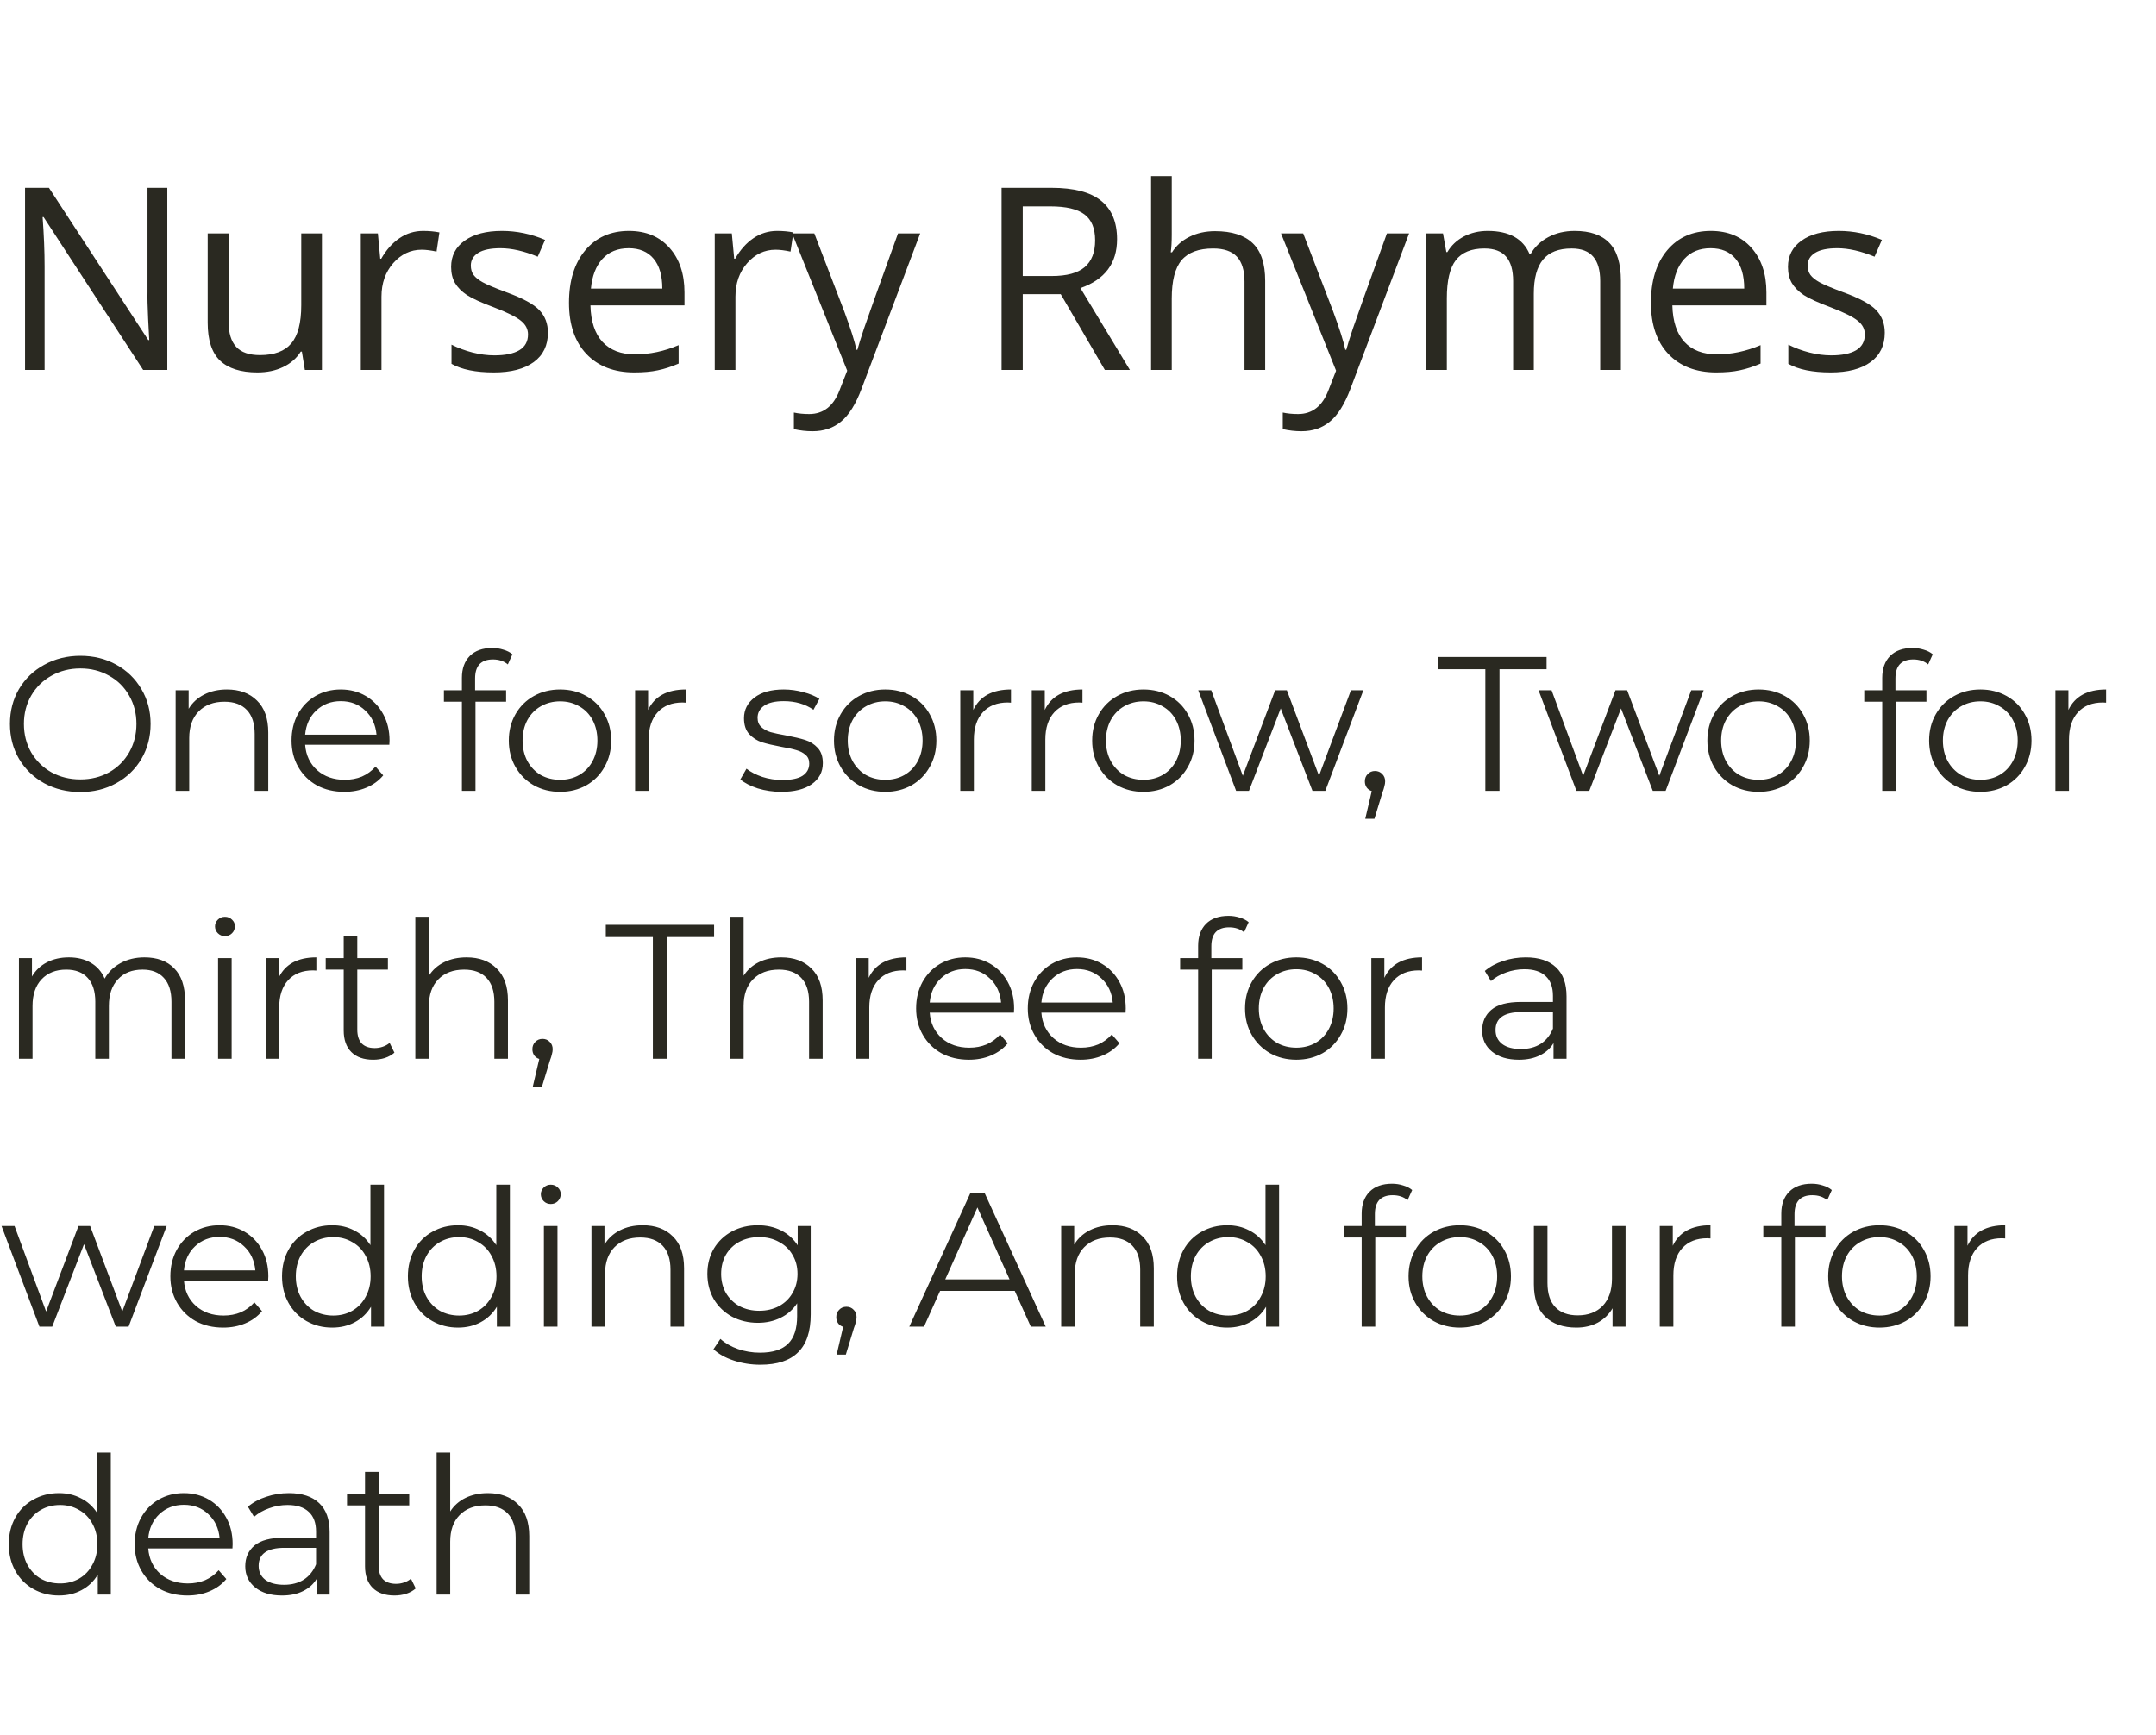 <svg width="169" height="136" viewBox="0 0 169 136" fill="none" xmlns="http://www.w3.org/2000/svg">
<path d="M13.115 29H11.221L3.418 17.018H3.34C3.444 18.424 3.496 19.713 3.496 20.885V29H1.963V14.723H3.838L11.621 26.656H11.699C11.686 26.48 11.657 25.917 11.611 24.967C11.566 24.01 11.55 23.326 11.562 22.916V14.723H13.115V29ZM17.92 18.297V25.24C17.92 26.113 18.119 26.764 18.516 27.193C18.913 27.623 19.535 27.838 20.381 27.838C21.501 27.838 22.318 27.532 22.832 26.92C23.353 26.308 23.614 25.309 23.614 23.922V18.297H25.235V29H23.897L23.663 27.564H23.575C23.243 28.092 22.78 28.495 22.188 28.775C21.602 29.055 20.931 29.195 20.176 29.195C18.874 29.195 17.898 28.886 17.247 28.268C16.602 27.649 16.28 26.66 16.28 25.299V18.297H17.92ZM33.165 18.102C33.64 18.102 34.066 18.141 34.444 18.219L34.219 19.723C33.777 19.625 33.386 19.576 33.048 19.576C32.182 19.576 31.44 19.928 30.821 20.631C30.209 21.334 29.903 22.21 29.903 23.258V29H28.282V18.297H29.62L29.805 20.279H29.884C30.281 19.583 30.759 19.046 31.319 18.668C31.879 18.29 32.494 18.102 33.165 18.102ZM42.95 26.08C42.95 27.076 42.579 27.844 41.837 28.385C41.095 28.925 40.053 29.195 38.712 29.195C37.293 29.195 36.186 28.971 35.392 28.521V27.018C35.906 27.278 36.456 27.483 37.042 27.633C37.635 27.783 38.204 27.857 38.751 27.857C39.597 27.857 40.249 27.724 40.704 27.457C41.16 27.184 41.388 26.77 41.388 26.217C41.388 25.8 41.206 25.445 40.841 25.152C40.483 24.853 39.78 24.501 38.732 24.098C37.736 23.727 37.026 23.404 36.603 23.131C36.186 22.851 35.874 22.535 35.665 22.184C35.463 21.832 35.362 21.412 35.362 20.924C35.362 20.051 35.717 19.365 36.427 18.863C37.137 18.355 38.11 18.102 39.347 18.102C40.499 18.102 41.626 18.336 42.726 18.805L42.15 20.123C41.075 19.68 40.102 19.459 39.23 19.459C38.462 19.459 37.882 19.579 37.491 19.82C37.101 20.061 36.906 20.393 36.906 20.816C36.906 21.103 36.977 21.347 37.12 21.549C37.27 21.751 37.508 21.943 37.833 22.125C38.159 22.307 38.784 22.571 39.708 22.916C40.978 23.378 41.834 23.844 42.277 24.312C42.726 24.781 42.95 25.37 42.95 26.08ZM49.718 29.195C48.136 29.195 46.886 28.713 45.968 27.75C45.057 26.787 44.601 25.449 44.601 23.736C44.601 22.011 45.024 20.641 45.871 19.625C46.724 18.609 47.866 18.102 49.298 18.102C50.64 18.102 51.701 18.544 52.482 19.43C53.263 20.309 53.654 21.471 53.654 22.916V23.941H46.281C46.313 25.198 46.629 26.152 47.228 26.803C47.834 27.454 48.683 27.779 49.777 27.779C50.929 27.779 52.069 27.538 53.195 27.057V28.502C52.622 28.749 52.078 28.925 51.564 29.029C51.056 29.14 50.441 29.195 49.718 29.195ZM49.279 19.459C48.419 19.459 47.733 19.739 47.218 20.299C46.711 20.859 46.411 21.634 46.32 22.623H51.916C51.916 21.601 51.688 20.82 51.232 20.279C50.776 19.732 50.125 19.459 49.279 19.459ZM60.91 18.102C61.385 18.102 61.812 18.141 62.19 18.219L61.965 19.723C61.522 19.625 61.132 19.576 60.793 19.576C59.927 19.576 59.185 19.928 58.566 20.631C57.954 21.334 57.648 22.21 57.648 23.258V29H56.027V18.297H57.365L57.551 20.279H57.629C58.026 19.583 58.505 19.046 59.065 18.668C59.624 18.29 60.24 18.102 60.91 18.102ZM62.092 18.297H63.831L66.174 24.4C66.689 25.794 67.008 26.799 67.131 27.418H67.209C67.294 27.086 67.47 26.52 67.737 25.719C68.01 24.912 68.896 22.438 70.393 18.297H72.131L67.532 30.484C67.076 31.689 66.542 32.542 65.93 33.043C65.325 33.551 64.579 33.805 63.694 33.805C63.199 33.805 62.711 33.749 62.229 33.639V32.34C62.587 32.418 62.987 32.457 63.43 32.457C64.543 32.457 65.338 31.832 65.813 30.582L66.409 29.059L62.092 18.297ZM80.169 23.062V29H78.509V14.723H82.425C84.176 14.723 85.469 15.058 86.302 15.729C87.142 16.399 87.562 17.408 87.562 18.756C87.562 20.644 86.605 21.92 84.691 22.584L88.568 29H86.605L83.148 23.062H80.169ZM80.169 21.637H82.445C83.616 21.637 84.476 21.406 85.023 20.943C85.57 20.475 85.843 19.775 85.843 18.844C85.843 17.9 85.563 17.219 85.003 16.803C84.45 16.386 83.558 16.178 82.327 16.178H80.169V21.637ZM97.552 29V22.076C97.552 21.204 97.354 20.553 96.957 20.123C96.559 19.693 95.938 19.479 95.091 19.479C93.965 19.479 93.141 19.785 92.621 20.396C92.106 21.009 91.849 22.011 91.849 23.404V29H90.228V13.805H91.849V18.404C91.849 18.958 91.823 19.417 91.771 19.781H91.869C92.188 19.267 92.64 18.863 93.226 18.57C93.819 18.271 94.492 18.121 95.248 18.121C96.556 18.121 97.536 18.434 98.187 19.059C98.845 19.677 99.173 20.663 99.173 22.018V29H97.552ZM100.414 18.297H102.152L104.496 24.4C105.01 25.794 105.329 26.799 105.453 27.418H105.531C105.616 27.086 105.792 26.52 106.059 25.719C106.332 24.912 107.217 22.438 108.715 18.297H110.453L105.854 30.484C105.398 31.689 104.864 32.542 104.252 33.043C103.646 33.551 102.901 33.805 102.016 33.805C101.521 33.805 101.033 33.749 100.551 33.639V32.34C100.909 32.418 101.309 32.457 101.752 32.457C102.865 32.457 103.66 31.832 104.135 30.582L104.73 29.059L100.414 18.297ZM125.434 29V22.037C125.434 21.184 125.252 20.546 124.887 20.123C124.523 19.693 123.956 19.479 123.188 19.479C122.179 19.479 121.433 19.768 120.952 20.348C120.47 20.927 120.229 21.819 120.229 23.023V29H118.608V22.037C118.608 21.184 118.426 20.546 118.061 20.123C117.696 19.693 117.127 19.479 116.352 19.479C115.336 19.479 114.591 19.785 114.116 20.396C113.647 21.002 113.412 21.998 113.412 23.385V29H111.791V18.297H113.11L113.373 19.762H113.452C113.758 19.241 114.187 18.834 114.741 18.541C115.301 18.248 115.926 18.102 116.616 18.102C118.289 18.102 119.383 18.707 119.897 19.918H119.975C120.294 19.358 120.756 18.915 121.362 18.59C121.967 18.264 122.657 18.102 123.432 18.102C124.643 18.102 125.548 18.414 126.147 19.039C126.752 19.658 127.055 20.65 127.055 22.018V29H125.434ZM134.526 29.195C132.944 29.195 131.694 28.713 130.776 27.75C129.865 26.787 129.409 25.449 129.409 23.736C129.409 22.011 129.832 20.641 130.679 19.625C131.531 18.609 132.674 18.102 134.106 18.102C135.447 18.102 136.509 18.544 137.29 19.43C138.071 20.309 138.462 21.471 138.462 22.916V23.941H131.089C131.121 25.198 131.437 26.152 132.036 26.803C132.641 27.454 133.491 27.779 134.585 27.779C135.737 27.779 136.876 27.538 138.003 27.057V28.502C137.43 28.749 136.886 28.925 136.372 29.029C135.864 29.14 135.249 29.195 134.526 29.195ZM134.087 19.459C133.227 19.459 132.54 19.739 132.026 20.299C131.518 20.859 131.219 21.634 131.128 22.623H136.723C136.723 21.601 136.496 20.82 136.04 20.279C135.584 19.732 134.933 19.459 134.087 19.459ZM147.739 26.08C147.739 27.076 147.368 27.844 146.626 28.385C145.884 28.925 144.842 29.195 143.501 29.195C142.082 29.195 140.975 28.971 140.181 28.521V27.018C140.695 27.278 141.245 27.483 141.831 27.633C142.424 27.783 142.993 27.857 143.54 27.857C144.387 27.857 145.038 27.724 145.493 27.457C145.949 27.184 146.177 26.77 146.177 26.217C146.177 25.8 145.995 25.445 145.63 25.152C145.272 24.853 144.569 24.501 143.521 24.098C142.525 23.727 141.815 23.404 141.392 23.131C140.975 22.851 140.663 22.535 140.454 22.184C140.252 21.832 140.152 21.412 140.152 20.924C140.152 20.051 140.506 19.365 141.216 18.863C141.926 18.355 142.899 18.102 144.136 18.102C145.288 18.102 146.415 18.336 147.515 18.805L146.939 20.123C145.864 19.68 144.891 19.459 144.019 19.459C143.251 19.459 142.671 19.579 142.28 19.82C141.89 20.061 141.695 20.393 141.695 20.816C141.695 21.103 141.766 21.347 141.909 21.549C142.059 21.751 142.297 21.943 142.622 22.125C142.948 22.307 143.573 22.571 144.497 22.916C145.767 23.378 146.623 23.844 147.066 24.312C147.515 24.781 147.739 25.37 147.739 26.08Z" fill="#2A2921"/>
<path d="M6.3 62.09C5.26 62.09 4.315 61.86 3.465 61.4C2.625 60.93 1.965 60.29 1.485 59.48C1.015 58.67 0.78 57.76 0.78 56.75C0.78 55.74 1.015 54.83 1.485 54.02C1.965 53.21 2.625 52.575 3.465 52.115C4.315 51.645 5.26 51.41 6.3 51.41C7.34 51.41 8.275 51.64 9.105 52.1C9.945 52.56 10.605 53.2 11.085 54.02C11.565 54.83 11.805 55.74 11.805 56.75C11.805 57.76 11.565 58.675 11.085 59.495C10.605 60.305 9.945 60.94 9.105 61.4C8.275 61.86 7.34 62.09 6.3 62.09ZM6.3 61.1C7.13 61.1 7.88 60.915 8.55 60.545C9.22 60.165 9.745 59.645 10.125 58.985C10.505 58.315 10.695 57.57 10.695 56.75C10.695 55.93 10.505 55.19 10.125 54.53C9.745 53.86 9.22 53.34 8.55 52.97C7.88 52.59 7.13 52.4 6.3 52.4C5.47 52.4 4.715 52.59 4.035 52.97C3.365 53.34 2.835 53.86 2.445 54.53C2.065 55.19 1.875 55.93 1.875 56.75C1.875 57.57 2.065 58.315 2.445 58.985C2.835 59.645 3.365 60.165 4.035 60.545C4.715 60.915 5.47 61.1 6.3 61.1ZM17.788 54.05C18.778 54.05 19.563 54.34 20.143 54.92C20.733 55.49 21.028 56.325 21.028 57.425V62H19.963V57.53C19.963 56.71 19.758 56.085 19.348 55.655C18.938 55.225 18.353 55.01 17.593 55.01C16.743 55.01 16.068 55.265 15.568 55.775C15.078 56.275 14.833 56.97 14.833 57.86V62H13.768V54.11H14.788V55.565C15.078 55.085 15.478 54.715 15.988 54.455C16.508 54.185 17.108 54.05 17.788 54.05ZM30.519 58.385H23.919C23.979 59.205 24.294 59.87 24.864 60.38C25.434 60.88 26.154 61.13 27.024 61.13C27.514 61.13 27.964 61.045 28.374 60.875C28.784 60.695 29.139 60.435 29.439 60.095L30.039 60.785C29.689 61.205 29.249 61.525 28.719 61.745C28.199 61.965 27.624 62.075 26.994 62.075C26.184 62.075 25.464 61.905 24.834 61.565C24.214 61.215 23.729 60.735 23.379 60.125C23.029 59.515 22.854 58.825 22.854 58.055C22.854 57.285 23.019 56.595 23.349 55.985C23.689 55.375 24.149 54.9 24.729 54.56C25.319 54.22 25.979 54.05 26.709 54.05C27.439 54.05 28.094 54.22 28.674 54.56C29.254 54.9 29.709 55.375 30.039 55.985C30.369 56.585 30.534 57.275 30.534 58.055L30.519 58.385ZM26.709 54.965C25.949 54.965 25.309 55.21 24.789 55.7C24.279 56.18 23.989 56.81 23.919 57.59H29.514C29.444 56.81 29.149 56.18 28.629 55.7C28.119 55.21 27.479 54.965 26.709 54.965ZM38.637 51.695C38.177 51.695 37.827 51.82 37.587 52.07C37.357 52.32 37.242 52.69 37.242 53.18V54.11H39.672V55.01H37.272V62H36.207V55.01H34.797V54.11H36.207V53.135C36.207 52.415 36.412 51.845 36.822 51.425C37.242 51.005 37.832 50.795 38.592 50.795C38.892 50.795 39.182 50.84 39.462 50.93C39.742 51.01 39.977 51.13 40.167 51.29L39.807 52.085C39.497 51.825 39.107 51.695 38.637 51.695ZM43.903 62.075C43.143 62.075 42.458 61.905 41.848 61.565C41.238 61.215 40.758 60.735 40.408 60.125C40.058 59.515 39.883 58.825 39.883 58.055C39.883 57.285 40.058 56.595 40.408 55.985C40.758 55.375 41.238 54.9 41.848 54.56C42.458 54.22 43.143 54.05 43.903 54.05C44.663 54.05 45.348 54.22 45.958 54.56C46.568 54.9 47.043 55.375 47.383 55.985C47.733 56.595 47.908 57.285 47.908 58.055C47.908 58.825 47.733 59.515 47.383 60.125C47.043 60.735 46.568 61.215 45.958 61.565C45.348 61.905 44.663 62.075 43.903 62.075ZM43.903 61.13C44.463 61.13 44.963 61.005 45.403 60.755C45.853 60.495 46.203 60.13 46.453 59.66C46.703 59.19 46.828 58.655 46.828 58.055C46.828 57.455 46.703 56.92 46.453 56.45C46.203 55.98 45.853 55.62 45.403 55.37C44.963 55.11 44.463 54.98 43.903 54.98C43.343 54.98 42.838 55.11 42.388 55.37C41.948 55.62 41.598 55.98 41.338 56.45C41.088 56.92 40.963 57.455 40.963 58.055C40.963 58.655 41.088 59.19 41.338 59.66C41.598 60.13 41.948 60.495 42.388 60.755C42.838 61.005 43.343 61.13 43.903 61.13ZM50.803 55.655C51.053 55.125 51.423 54.725 51.913 54.455C52.413 54.185 53.028 54.05 53.758 54.05V55.085L53.503 55.07C52.673 55.07 52.023 55.325 51.553 55.835C51.083 56.345 50.848 57.06 50.848 57.98V62H49.783V54.11H50.803V55.655ZM61.244 62.075C60.604 62.075 59.989 61.985 59.399 61.805C58.819 61.615 58.364 61.38 58.034 61.1L58.514 60.26C58.844 60.52 59.259 60.735 59.759 60.905C60.259 61.065 60.779 61.145 61.319 61.145C62.039 61.145 62.569 61.035 62.909 60.815C63.259 60.585 63.434 60.265 63.434 59.855C63.434 59.565 63.339 59.34 63.149 59.18C62.959 59.01 62.719 58.885 62.429 58.805C62.139 58.715 61.754 58.63 61.274 58.55C60.634 58.43 60.119 58.31 59.729 58.19C59.339 58.06 59.004 57.845 58.724 57.545C58.454 57.245 58.319 56.83 58.319 56.3C58.319 55.64 58.594 55.1 59.144 54.68C59.694 54.26 60.459 54.05 61.439 54.05C61.949 54.05 62.459 54.12 62.969 54.26C63.479 54.39 63.899 54.565 64.229 54.785L63.764 55.64C63.114 55.19 62.339 54.965 61.439 54.965C60.759 54.965 60.244 55.085 59.894 55.325C59.554 55.565 59.384 55.88 59.384 56.27C59.384 56.57 59.479 56.81 59.669 56.99C59.869 57.17 60.114 57.305 60.404 57.395C60.694 57.475 61.094 57.56 61.604 57.65C62.234 57.77 62.739 57.89 63.119 58.01C63.499 58.13 63.824 58.335 64.094 58.625C64.364 58.915 64.499 59.315 64.499 59.825C64.499 60.515 64.209 61.065 63.629 61.475C63.059 61.875 62.264 62.075 61.244 62.075ZM69.393 62.075C68.633 62.075 67.948 61.905 67.338 61.565C66.728 61.215 66.248 60.735 65.898 60.125C65.548 59.515 65.373 58.825 65.373 58.055C65.373 57.285 65.548 56.595 65.898 55.985C66.248 55.375 66.728 54.9 67.338 54.56C67.948 54.22 68.633 54.05 69.393 54.05C70.153 54.05 70.838 54.22 71.448 54.56C72.058 54.9 72.533 55.375 72.873 55.985C73.223 56.595 73.398 57.285 73.398 58.055C73.398 58.825 73.223 59.515 72.873 60.125C72.533 60.735 72.058 61.215 71.448 61.565C70.838 61.905 70.153 62.075 69.393 62.075ZM69.393 61.13C69.953 61.13 70.453 61.005 70.893 60.755C71.343 60.495 71.693 60.13 71.943 59.66C72.193 59.19 72.318 58.655 72.318 58.055C72.318 57.455 72.193 56.92 71.943 56.45C71.693 55.98 71.343 55.62 70.893 55.37C70.453 55.11 69.953 54.98 69.393 54.98C68.833 54.98 68.328 55.11 67.878 55.37C67.438 55.62 67.088 55.98 66.828 56.45C66.578 56.92 66.453 57.455 66.453 58.055C66.453 58.655 66.578 59.19 66.828 59.66C67.088 60.13 67.438 60.495 67.878 60.755C68.328 61.005 68.833 61.13 69.393 61.13ZM76.292 55.655C76.542 55.125 76.912 54.725 77.402 54.455C77.902 54.185 78.517 54.05 79.247 54.05V55.085L78.992 55.07C78.162 55.07 77.512 55.325 77.042 55.835C76.572 56.345 76.337 57.06 76.337 57.98V62H75.272V54.11H76.292V55.655ZM81.895 55.655C82.145 55.125 82.515 54.725 83.005 54.455C83.505 54.185 84.12 54.05 84.85 54.05V55.085L84.595 55.07C83.765 55.07 83.115 55.325 82.645 55.835C82.175 56.345 81.94 57.06 81.94 57.98V62H80.875V54.11H81.895V55.655ZM89.63 62.075C88.871 62.075 88.186 61.905 87.576 61.565C86.966 61.215 86.486 60.735 86.135 60.125C85.785 59.515 85.611 58.825 85.611 58.055C85.611 57.285 85.785 56.595 86.135 55.985C86.486 55.375 86.966 54.9 87.576 54.56C88.186 54.22 88.871 54.05 89.63 54.05C90.391 54.05 91.076 54.22 91.686 54.56C92.296 54.9 92.77 55.375 93.111 55.985C93.46 56.595 93.635 57.285 93.635 58.055C93.635 58.825 93.46 59.515 93.111 60.125C92.77 60.735 92.296 61.215 91.686 61.565C91.076 61.905 90.391 62.075 89.63 62.075ZM89.63 61.13C90.191 61.13 90.691 61.005 91.13 60.755C91.581 60.495 91.93 60.13 92.18 59.66C92.43 59.19 92.555 58.655 92.555 58.055C92.555 57.455 92.43 56.92 92.18 56.45C91.93 55.98 91.581 55.62 91.13 55.37C90.691 55.11 90.191 54.98 89.63 54.98C89.07 54.98 88.566 55.11 88.115 55.37C87.675 55.62 87.326 55.98 87.066 56.45C86.816 56.92 86.691 57.455 86.691 58.055C86.691 58.655 86.816 59.19 87.066 59.66C87.326 60.13 87.675 60.495 88.115 60.755C88.566 61.005 89.07 61.13 89.63 61.13ZM106.87 54.11L103.885 62H102.88L100.39 55.535L97.9 62H96.895L93.925 54.11H94.945L97.42 60.815L99.955 54.11H100.87L103.39 60.815L105.895 54.11H106.87ZM107.781 60.44C108.011 60.44 108.201 60.52 108.351 60.68C108.501 60.83 108.576 61.02 108.576 61.25C108.576 61.37 108.556 61.5 108.516 61.64C108.486 61.78 108.436 61.94 108.366 62.12L107.736 64.19H107.016L107.526 62.015C107.366 61.965 107.236 61.875 107.136 61.745C107.036 61.605 106.986 61.44 106.986 61.25C106.986 61.02 107.061 60.83 107.211 60.68C107.361 60.52 107.551 60.44 107.781 60.44ZM116.43 52.46H112.74V51.5H121.23V52.46H117.54V62H116.43V52.46ZM133.546 54.11L130.561 62H129.556L127.066 55.535L124.576 62H123.571L120.601 54.11H121.621L124.096 60.815L126.631 54.11H127.546L130.066 60.815L132.571 54.11H133.546ZM137.855 62.075C137.095 62.075 136.41 61.905 135.8 61.565C135.19 61.215 134.71 60.735 134.36 60.125C134.01 59.515 133.835 58.825 133.835 58.055C133.835 57.285 134.01 56.595 134.36 55.985C134.71 55.375 135.19 54.9 135.8 54.56C136.41 54.22 137.095 54.05 137.855 54.05C138.615 54.05 139.3 54.22 139.91 54.56C140.52 54.9 140.995 55.375 141.335 55.985C141.685 56.595 141.86 57.285 141.86 58.055C141.86 58.825 141.685 59.515 141.335 60.125C140.995 60.735 140.52 61.215 139.91 61.565C139.3 61.905 138.615 62.075 137.855 62.075ZM137.855 61.13C138.415 61.13 138.915 61.005 139.355 60.755C139.805 60.495 140.155 60.13 140.405 59.66C140.655 59.19 140.78 58.655 140.78 58.055C140.78 57.455 140.655 56.92 140.405 56.45C140.155 55.98 139.805 55.62 139.355 55.37C138.915 55.11 138.415 54.98 137.855 54.98C137.295 54.98 136.79 55.11 136.34 55.37C135.9 55.62 135.55 55.98 135.29 56.45C135.04 56.92 134.915 57.455 134.915 58.055C134.915 58.655 135.04 59.19 135.29 59.66C135.55 60.13 135.9 60.495 136.34 60.755C136.79 61.005 137.295 61.13 137.855 61.13ZM149.97 51.695C149.51 51.695 149.16 51.82 148.92 52.07C148.69 52.32 148.575 52.69 148.575 53.18V54.11H151.005V55.01H148.605V62H147.54V55.01H146.13V54.11H147.54V53.135C147.54 52.415 147.745 51.845 148.155 51.425C148.575 51.005 149.165 50.795 149.925 50.795C150.225 50.795 150.515 50.84 150.795 50.93C151.075 51.01 151.31 51.13 151.5 51.29L151.14 52.085C150.83 51.825 150.44 51.695 149.97 51.695ZM155.236 62.075C154.476 62.075 153.791 61.905 153.181 61.565C152.571 61.215 152.091 60.735 151.741 60.125C151.391 59.515 151.216 58.825 151.216 58.055C151.216 57.285 151.391 56.595 151.741 55.985C152.091 55.375 152.571 54.9 153.181 54.56C153.791 54.22 154.476 54.05 155.236 54.05C155.996 54.05 156.681 54.22 157.291 54.56C157.901 54.9 158.376 55.375 158.716 55.985C159.066 56.595 159.241 57.285 159.241 58.055C159.241 58.825 159.066 59.515 158.716 60.125C158.376 60.735 157.901 61.215 157.291 61.565C156.681 61.905 155.996 62.075 155.236 62.075ZM155.236 61.13C155.796 61.13 156.296 61.005 156.736 60.755C157.186 60.495 157.536 60.13 157.786 59.66C158.036 59.19 158.161 58.655 158.161 58.055C158.161 57.455 158.036 56.92 157.786 56.45C157.536 55.98 157.186 55.62 156.736 55.37C156.296 55.11 155.796 54.98 155.236 54.98C154.676 54.98 154.171 55.11 153.721 55.37C153.281 55.62 152.931 55.98 152.671 56.45C152.421 56.92 152.296 57.455 152.296 58.055C152.296 58.655 152.421 59.19 152.671 59.66C152.931 60.13 153.281 60.495 153.721 60.755C154.171 61.005 154.676 61.13 155.236 61.13ZM162.135 55.655C162.385 55.125 162.755 54.725 163.245 54.455C163.745 54.185 164.36 54.05 165.09 54.05V55.085L164.835 55.07C164.005 55.07 163.355 55.325 162.885 55.835C162.415 56.345 162.18 57.06 162.18 57.98V62H161.115V54.11H162.135V55.655ZM11.325 75.05C12.315 75.05 13.09 75.335 13.65 75.905C14.22 76.475 14.505 77.315 14.505 78.425V83H13.44V78.53C13.44 77.71 13.24 77.085 12.84 76.655C12.45 76.225 11.895 76.01 11.175 76.01C10.355 76.01 9.71 76.265 9.24 76.775C8.77 77.275 8.535 77.97 8.535 78.86V83H7.47V78.53C7.47 77.71 7.27 77.085 6.87 76.655C6.48 76.225 5.92 76.01 5.19 76.01C4.38 76.01 3.735 76.265 3.255 76.775C2.785 77.275 2.55 77.97 2.55 78.86V83H1.485V75.11H2.505V76.55C2.785 76.07 3.175 75.7 3.675 75.44C4.175 75.18 4.75 75.05 5.4 75.05C6.06 75.05 6.63 75.19 7.11 75.47C7.6 75.75 7.965 76.165 8.205 76.715C8.495 76.195 8.91 75.79 9.45 75.5C10 75.2 10.625 75.05 11.325 75.05ZM17.093 75.11H18.158V83H17.093V75.11ZM17.633 73.385C17.413 73.385 17.228 73.31 17.078 73.16C16.928 73.01 16.853 72.83 16.853 72.62C16.853 72.42 16.928 72.245 17.078 72.095C17.228 71.945 17.413 71.87 17.633 71.87C17.853 71.87 18.038 71.945 18.188 72.095C18.338 72.235 18.413 72.405 18.413 72.605C18.413 72.825 18.338 73.01 18.188 73.16C18.038 73.31 17.853 73.385 17.633 73.385ZM21.841 76.655C22.091 76.125 22.462 75.725 22.951 75.455C23.451 75.185 24.067 75.05 24.797 75.05V76.085L24.541 76.07C23.712 76.07 23.061 76.325 22.591 76.835C22.122 77.345 21.887 78.06 21.887 78.98V83H20.822V75.11H21.841V76.655ZM30.917 82.52C30.717 82.7 30.467 82.84 30.167 82.94C29.877 83.03 29.572 83.075 29.252 83.075C28.512 83.075 27.942 82.875 27.542 82.475C27.142 82.075 26.942 81.51 26.942 80.78V76.01H25.532V75.11H26.942V73.385H28.007V75.11H30.407V76.01H28.007V80.72C28.007 81.19 28.122 81.55 28.352 81.8C28.592 82.04 28.932 82.16 29.372 82.16C29.592 82.16 29.802 82.125 30.002 82.055C30.212 81.985 30.392 81.885 30.542 81.755L30.917 82.52ZM36.575 75.05C37.566 75.05 38.35 75.34 38.931 75.92C39.52 76.49 39.816 77.325 39.816 78.425V83H38.751V78.53C38.751 77.71 38.545 77.085 38.136 76.655C37.725 76.225 37.141 76.01 36.38 76.01C35.531 76.01 34.855 76.265 34.355 76.775C33.865 77.275 33.62 77.97 33.62 78.86V83H32.556V71.87H33.62V76.49C33.91 76.03 34.31 75.675 34.821 75.425C35.331 75.175 35.916 75.05 36.575 75.05ZM42.527 81.44C42.757 81.44 42.947 81.52 43.097 81.68C43.247 81.83 43.322 82.02 43.322 82.25C43.322 82.37 43.302 82.5 43.262 82.64C43.232 82.78 43.182 82.94 43.112 83.12L42.482 85.19H41.762L42.272 83.015C42.112 82.965 41.982 82.875 41.882 82.745C41.782 82.605 41.732 82.44 41.732 82.25C41.732 82.02 41.807 81.83 41.957 81.68C42.107 81.52 42.297 81.44 42.527 81.44ZM51.176 73.46H47.486V72.5H55.976V73.46H52.286V83H51.176V73.46ZM61.245 75.05C62.235 75.05 63.02 75.34 63.6 75.92C64.19 76.49 64.485 77.325 64.485 78.425V83H63.42V78.53C63.42 77.71 63.215 77.085 62.805 76.655C62.395 76.225 61.81 76.01 61.05 76.01C60.2 76.01 59.525 76.265 59.025 76.775C58.535 77.275 58.29 77.97 58.29 78.86V83H57.225V71.87H58.29V76.49C58.58 76.03 58.98 75.675 59.49 75.425C60 75.175 60.585 75.05 61.245 75.05ZM68.096 76.655C68.346 76.125 68.716 75.725 69.206 75.455C69.706 75.185 70.321 75.05 71.051 75.05V76.085L70.796 76.07C69.966 76.07 69.316 76.325 68.846 76.835C68.376 77.345 68.141 78.06 68.141 78.98V83H67.076V75.11H68.096V76.655ZM79.476 79.385H72.876C72.936 80.205 73.251 80.87 73.821 81.38C74.391 81.88 75.111 82.13 75.981 82.13C76.471 82.13 76.921 82.045 77.331 81.875C77.741 81.695 78.096 81.435 78.396 81.095L78.996 81.785C78.646 82.205 78.206 82.525 77.676 82.745C77.156 82.965 76.581 83.075 75.951 83.075C75.141 83.075 74.421 82.905 73.791 82.565C73.171 82.215 72.686 81.735 72.336 81.125C71.986 80.515 71.811 79.825 71.811 79.055C71.811 78.285 71.976 77.595 72.306 76.985C72.646 76.375 73.106 75.9 73.686 75.56C74.276 75.22 74.936 75.05 75.666 75.05C76.396 75.05 77.051 75.22 77.631 75.56C78.211 75.9 78.666 76.375 78.996 76.985C79.326 77.585 79.491 78.275 79.491 79.055L79.476 79.385ZM75.666 75.965C74.906 75.965 74.266 76.21 73.746 76.7C73.236 77.18 72.946 77.81 72.876 78.59H78.471C78.401 77.81 78.106 77.18 77.586 76.7C77.076 76.21 76.436 75.965 75.666 75.965ZM88.229 79.385H81.629C81.689 80.205 82.004 80.87 82.574 81.38C83.144 81.88 83.864 82.13 84.734 82.13C85.224 82.13 85.674 82.045 86.084 81.875C86.494 81.695 86.849 81.435 87.149 81.095L87.749 81.785C87.399 82.205 86.959 82.525 86.429 82.745C85.909 82.965 85.334 83.075 84.704 83.075C83.894 83.075 83.174 82.905 82.544 82.565C81.924 82.215 81.439 81.735 81.089 81.125C80.739 80.515 80.564 79.825 80.564 79.055C80.564 78.285 80.729 77.595 81.059 76.985C81.399 76.375 81.859 75.9 82.439 75.56C83.029 75.22 83.689 75.05 84.419 75.05C85.149 75.05 85.804 75.22 86.384 75.56C86.964 75.9 87.419 76.375 87.749 76.985C88.079 77.585 88.244 78.275 88.244 79.055L88.229 79.385ZM84.419 75.965C83.659 75.965 83.019 76.21 82.499 76.7C81.989 77.18 81.699 77.81 81.629 78.59H87.224C87.154 77.81 86.859 77.18 86.339 76.7C85.829 76.21 85.189 75.965 84.419 75.965ZM96.347 72.695C95.887 72.695 95.537 72.82 95.297 73.07C95.067 73.32 94.952 73.69 94.952 74.18V75.11H97.382V76.01H94.982V83H93.917V76.01H92.507V75.11H93.917V74.135C93.917 73.415 94.122 72.845 94.532 72.425C94.952 72.005 95.542 71.795 96.302 71.795C96.602 71.795 96.892 71.84 97.172 71.93C97.452 72.01 97.687 72.13 97.877 72.29L97.517 73.085C97.207 72.825 96.817 72.695 96.347 72.695ZM101.614 83.075C100.854 83.075 100.169 82.905 99.558 82.565C98.948 82.215 98.469 81.735 98.118 81.125C97.769 80.515 97.594 79.825 97.594 79.055C97.594 78.285 97.769 77.595 98.118 76.985C98.469 76.375 98.948 75.9 99.558 75.56C100.169 75.22 100.854 75.05 101.614 75.05C102.374 75.05 103.059 75.22 103.669 75.56C104.279 75.9 104.754 76.375 105.094 76.985C105.444 77.595 105.619 78.285 105.619 79.055C105.619 79.825 105.444 80.515 105.094 81.125C104.754 81.735 104.279 82.215 103.669 82.565C103.059 82.905 102.374 83.075 101.614 83.075ZM101.614 82.13C102.174 82.13 102.674 82.005 103.114 81.755C103.564 81.495 103.914 81.13 104.164 80.66C104.414 80.19 104.539 79.655 104.539 79.055C104.539 78.455 104.414 77.92 104.164 77.45C103.914 76.98 103.564 76.62 103.114 76.37C102.674 76.11 102.174 75.98 101.614 75.98C101.054 75.98 100.549 76.11 100.099 76.37C99.659 76.62 99.308 76.98 99.049 77.45C98.799 77.92 98.674 78.455 98.674 79.055C98.674 79.655 98.799 80.19 99.049 80.66C99.308 81.13 99.659 81.495 100.099 81.755C100.549 82.005 101.054 82.13 101.614 82.13ZM108.513 76.655C108.763 76.125 109.133 75.725 109.623 75.455C110.123 75.185 110.738 75.05 111.468 75.05V76.085L111.213 76.07C110.383 76.07 109.733 76.325 109.263 76.835C108.793 77.345 108.558 78.06 108.558 78.98V83H107.493V75.11H108.513V76.655ZM119.599 75.05C120.629 75.05 121.419 75.31 121.969 75.83C122.519 76.34 122.794 77.1 122.794 78.11V83H121.774V81.77C121.534 82.18 121.179 82.5 120.709 82.73C120.249 82.96 119.699 83.075 119.059 83.075C118.179 83.075 117.479 82.865 116.959 82.445C116.439 82.025 116.179 81.47 116.179 80.78C116.179 80.11 116.419 79.57 116.899 79.16C117.389 78.75 118.164 78.545 119.224 78.545H121.729V78.065C121.729 77.385 121.539 76.87 121.159 76.52C120.779 76.16 120.224 75.98 119.494 75.98C118.994 75.98 118.514 76.065 118.054 76.235C117.594 76.395 117.199 76.62 116.869 76.91L116.389 76.115C116.789 75.775 117.269 75.515 117.829 75.335C118.389 75.145 118.979 75.05 119.599 75.05ZM119.224 82.235C119.824 82.235 120.339 82.1 120.769 81.83C121.199 81.55 121.519 81.15 121.729 80.63V79.34H119.254C117.904 79.34 117.229 79.81 117.229 80.75C117.229 81.21 117.404 81.575 117.754 81.845C118.104 82.105 118.594 82.235 119.224 82.235ZM13.065 96.11L10.08 104H9.075L6.585 97.535L4.095 104H3.09L0.12 96.11H1.14L3.615 102.815L6.15 96.11H7.065L9.585 102.815L12.09 96.11H13.065ZM21.019 100.385H14.419C14.479 101.205 14.794 101.87 15.364 102.38C15.934 102.88 16.654 103.13 17.524 103.13C18.014 103.13 18.464 103.045 18.874 102.875C19.284 102.695 19.639 102.435 19.939 102.095L20.539 102.785C20.189 103.205 19.749 103.525 19.219 103.745C18.699 103.965 18.124 104.075 17.494 104.075C16.684 104.075 15.964 103.905 15.334 103.565C14.714 103.215 14.229 102.735 13.879 102.125C13.529 101.515 13.354 100.825 13.354 100.055C13.354 99.285 13.519 98.595 13.849 97.985C14.189 97.375 14.649 96.9 15.229 96.56C15.819 96.22 16.479 96.05 17.209 96.05C17.939 96.05 18.594 96.22 19.174 96.56C19.754 96.9 20.209 97.375 20.539 97.985C20.869 98.585 21.034 99.275 21.034 100.055L21.019 100.385ZM17.209 96.965C16.449 96.965 15.809 97.21 15.289 97.7C14.779 98.18 14.489 98.81 14.419 99.59H20.014C19.944 98.81 19.649 98.18 19.129 97.7C18.619 97.21 17.979 96.965 17.209 96.965ZM30.102 92.87V104H29.082V102.44C28.762 102.97 28.337 103.375 27.807 103.655C27.287 103.935 26.697 104.075 26.037 104.075C25.297 104.075 24.627 103.905 24.027 103.565C23.427 103.225 22.957 102.75 22.617 102.14C22.277 101.53 22.107 100.835 22.107 100.055C22.107 99.275 22.277 98.58 22.617 97.97C22.957 97.36 23.427 96.89 24.027 96.56C24.627 96.22 25.297 96.05 26.037 96.05C26.677 96.05 27.252 96.185 27.762 96.455C28.282 96.715 28.707 97.1 29.037 97.61V92.87H30.102ZM26.127 103.13C26.677 103.13 27.172 103.005 27.612 102.755C28.062 102.495 28.412 102.13 28.662 101.66C28.922 101.19 29.052 100.655 29.052 100.055C29.052 99.455 28.922 98.92 28.662 98.45C28.412 97.98 28.062 97.62 27.612 97.37C27.172 97.11 26.677 96.98 26.127 96.98C25.567 96.98 25.062 97.11 24.612 97.37C24.172 97.62 23.822 97.98 23.562 98.45C23.312 98.92 23.187 99.455 23.187 100.055C23.187 100.655 23.312 101.19 23.562 101.66C23.822 102.13 24.172 102.495 24.612 102.755C25.062 103.005 25.567 103.13 26.127 103.13ZM39.968 92.87V104H38.948V102.44C38.628 102.97 38.203 103.375 37.673 103.655C37.153 103.935 36.563 104.075 35.903 104.075C35.163 104.075 34.493 103.905 33.893 103.565C33.293 103.225 32.823 102.75 32.483 102.14C32.143 101.53 31.973 100.835 31.973 100.055C31.973 99.275 32.143 98.58 32.483 97.97C32.823 97.36 33.293 96.89 33.893 96.56C34.493 96.22 35.163 96.05 35.903 96.05C36.543 96.05 37.118 96.185 37.628 96.455C38.148 96.715 38.573 97.1 38.903 97.61V92.87H39.968ZM35.993 103.13C36.543 103.13 37.038 103.005 37.478 102.755C37.928 102.495 38.278 102.13 38.528 101.66C38.788 101.19 38.918 100.655 38.918 100.055C38.918 99.455 38.788 98.92 38.528 98.45C38.278 97.98 37.928 97.62 37.478 97.37C37.038 97.11 36.543 96.98 35.993 96.98C35.433 96.98 34.928 97.11 34.478 97.37C34.038 97.62 33.688 97.98 33.428 98.45C33.178 98.92 33.053 99.455 33.053 100.055C33.053 100.655 33.178 101.19 33.428 101.66C33.688 102.13 34.038 102.495 34.478 102.755C34.928 103.005 35.433 103.13 35.993 103.13ZM42.634 96.11H43.699V104H42.634V96.11ZM43.174 94.385C42.954 94.385 42.769 94.31 42.619 94.16C42.469 94.01 42.394 93.83 42.394 93.62C42.394 93.42 42.469 93.245 42.619 93.095C42.769 92.945 42.954 92.87 43.174 92.87C43.394 92.87 43.579 92.945 43.729 93.095C43.879 93.235 43.954 93.405 43.954 93.605C43.954 93.825 43.879 94.01 43.729 94.16C43.579 94.31 43.394 94.385 43.174 94.385ZM50.382 96.05C51.372 96.05 52.157 96.34 52.737 96.92C53.327 97.49 53.622 98.325 53.622 99.425V104H52.557V99.53C52.557 98.71 52.352 98.085 51.942 97.655C51.532 97.225 50.947 97.01 50.187 97.01C49.337 97.01 48.662 97.265 48.162 97.775C47.672 98.275 47.427 98.97 47.427 99.86V104H46.362V96.11H47.382V97.565C47.672 97.085 48.072 96.715 48.582 96.455C49.102 96.185 49.702 96.05 50.382 96.05ZM63.548 96.11V103.04C63.548 104.38 63.218 105.37 62.558 106.01C61.908 106.66 60.923 106.985 59.603 106.985C58.873 106.985 58.178 106.875 57.518 106.655C56.868 106.445 56.338 106.15 55.928 105.77L56.468 104.96C56.848 105.3 57.308 105.565 57.848 105.755C58.398 105.945 58.973 106.04 59.573 106.04C60.573 106.04 61.308 105.805 61.778 105.335C62.248 104.875 62.483 104.155 62.483 103.175V102.17C62.153 102.67 61.718 103.05 61.178 103.31C60.648 103.57 60.058 103.7 59.408 103.7C58.668 103.7 57.993 103.54 57.383 103.22C56.783 102.89 56.308 102.435 55.958 101.855C55.618 101.265 55.448 100.6 55.448 99.86C55.448 99.12 55.618 98.46 55.958 97.88C56.308 97.3 56.783 96.85 57.383 96.53C57.983 96.21 58.658 96.05 59.408 96.05C60.078 96.05 60.683 96.185 61.223 96.455C61.763 96.725 62.198 97.115 62.528 97.625V96.11H63.548ZM59.513 102.755C60.083 102.755 60.598 102.635 61.058 102.395C61.518 102.145 61.873 101.8 62.123 101.36C62.383 100.92 62.513 100.42 62.513 99.86C62.513 99.3 62.383 98.805 62.123 98.375C61.873 97.935 61.518 97.595 61.058 97.355C60.608 97.105 60.093 96.98 59.513 96.98C58.943 96.98 58.428 97.1 57.968 97.34C57.518 97.58 57.163 97.92 56.903 98.36C56.653 98.8 56.528 99.3 56.528 99.86C56.528 100.42 56.653 100.92 56.903 101.36C57.163 101.8 57.518 102.145 57.968 102.395C58.428 102.635 58.943 102.755 59.513 102.755ZM66.346 102.44C66.576 102.44 66.766 102.52 66.916 102.68C67.066 102.83 67.141 103.02 67.141 103.25C67.141 103.37 67.121 103.5 67.081 103.64C67.051 103.78 67.001 103.94 66.931 104.12L66.301 106.19H65.581L66.091 104.015C65.931 103.965 65.801 103.875 65.701 103.745C65.601 103.605 65.551 103.44 65.551 103.25C65.551 103.02 65.626 102.83 65.776 102.68C65.926 102.52 66.116 102.44 66.346 102.44ZM79.54 101.195H73.69L72.43 104H71.275L76.075 93.5H77.17L81.97 104H80.8L79.54 101.195ZM79.135 100.295L76.615 94.655L74.095 100.295H79.135ZM87.202 96.05C88.192 96.05 88.977 96.34 89.557 96.92C90.147 97.49 90.442 98.325 90.442 99.425V104H89.377V99.53C89.377 98.71 89.172 98.085 88.762 97.655C88.352 97.225 87.767 97.01 87.007 97.01C86.157 97.01 85.482 97.265 84.982 97.775C84.492 98.275 84.247 98.97 84.247 99.86V104H83.182V96.11H84.202V97.565C84.492 97.085 84.892 96.715 85.402 96.455C85.922 96.185 86.522 96.05 87.202 96.05ZM100.263 92.87V104H99.243V102.44C98.923 102.97 98.498 103.375 97.968 103.655C97.448 103.935 96.858 104.075 96.198 104.075C95.458 104.075 94.788 103.905 94.188 103.565C93.588 103.225 93.118 102.75 92.778 102.14C92.438 101.53 92.268 100.835 92.268 100.055C92.268 99.275 92.438 98.58 92.778 97.97C93.118 97.36 93.588 96.89 94.188 96.56C94.788 96.22 95.458 96.05 96.198 96.05C96.838 96.05 97.413 96.185 97.923 96.455C98.443 96.715 98.868 97.1 99.198 97.61V92.87H100.263ZM96.288 103.13C96.838 103.13 97.333 103.005 97.773 102.755C98.223 102.495 98.573 102.13 98.823 101.66C99.083 101.19 99.213 100.655 99.213 100.055C99.213 99.455 99.083 98.92 98.823 98.45C98.573 97.98 98.223 97.62 97.773 97.37C97.333 97.11 96.838 96.98 96.288 96.98C95.728 96.98 95.223 97.11 94.773 97.37C94.333 97.62 93.983 97.98 93.723 98.45C93.473 98.92 93.348 99.455 93.348 100.055C93.348 100.655 93.473 101.19 93.723 101.66C93.983 102.13 94.333 102.495 94.773 102.755C95.223 103.005 95.728 103.13 96.288 103.13ZM109.165 93.695C108.705 93.695 108.355 93.82 108.115 94.07C107.885 94.32 107.77 94.69 107.77 95.18V96.11H110.2V97.01H107.8V104H106.735V97.01H105.325V96.11H106.735V95.135C106.735 94.415 106.94 93.845 107.35 93.425C107.77 93.005 108.36 92.795 109.12 92.795C109.42 92.795 109.71 92.84 109.99 92.93C110.27 93.01 110.505 93.13 110.695 93.29L110.335 94.085C110.025 93.825 109.635 93.695 109.165 93.695ZM114.431 104.075C113.671 104.075 112.986 103.905 112.376 103.565C111.766 103.215 111.286 102.735 110.936 102.125C110.586 101.515 110.411 100.825 110.411 100.055C110.411 99.285 110.586 98.595 110.936 97.985C111.286 97.375 111.766 96.9 112.376 96.56C112.986 96.22 113.671 96.05 114.431 96.05C115.191 96.05 115.876 96.22 116.486 96.56C117.096 96.9 117.571 97.375 117.911 97.985C118.261 98.595 118.436 99.285 118.436 100.055C118.436 100.825 118.261 101.515 117.911 102.125C117.571 102.735 117.096 103.215 116.486 103.565C115.876 103.905 115.191 104.075 114.431 104.075ZM114.431 103.13C114.991 103.13 115.491 103.005 115.931 102.755C116.381 102.495 116.731 102.13 116.981 101.66C117.231 101.19 117.356 100.655 117.356 100.055C117.356 99.455 117.231 98.92 116.981 98.45C116.731 97.98 116.381 97.62 115.931 97.37C115.491 97.11 114.991 96.98 114.431 96.98C113.871 96.98 113.366 97.11 112.916 97.37C112.476 97.62 112.126 97.98 111.866 98.45C111.616 98.92 111.491 99.455 111.491 100.055C111.491 100.655 111.616 101.19 111.866 101.66C112.126 102.13 112.476 102.495 112.916 102.755C113.366 103.005 113.871 103.13 114.431 103.13ZM127.42 96.11V104H126.4V102.56C126.12 103.04 125.735 103.415 125.245 103.685C124.755 103.945 124.195 104.075 123.565 104.075C122.535 104.075 121.72 103.79 121.12 103.22C120.53 102.64 120.235 101.795 120.235 100.685V96.11H121.3V100.58C121.3 101.41 121.505 102.04 121.915 102.47C122.325 102.9 122.91 103.115 123.67 103.115C124.5 103.115 125.155 102.865 125.635 102.365C126.115 101.855 126.355 101.15 126.355 100.25V96.11H127.42ZM131.123 97.655C131.373 97.125 131.743 96.725 132.233 96.455C132.733 96.185 133.348 96.05 134.078 96.05V97.085L133.823 97.07C132.993 97.07 132.343 97.325 131.873 97.835C131.403 98.345 131.168 99.06 131.168 99.98V104H130.103V96.11H131.123V97.655ZM142.059 93.695C141.599 93.695 141.249 93.82 141.009 94.07C140.779 94.32 140.664 94.69 140.664 95.18V96.11H143.094V97.01H140.694V104H139.629V97.01H138.219V96.11H139.629V95.135C139.629 94.415 139.834 93.845 140.244 93.425C140.664 93.005 141.254 92.795 142.014 92.795C142.314 92.795 142.604 92.84 142.884 92.93C143.164 93.01 143.399 93.13 143.589 93.29L143.229 94.085C142.919 93.825 142.529 93.695 142.059 93.695ZM147.325 104.075C146.565 104.075 145.88 103.905 145.27 103.565C144.66 103.215 144.18 102.735 143.83 102.125C143.48 101.515 143.305 100.825 143.305 100.055C143.305 99.285 143.48 98.595 143.83 97.985C144.18 97.375 144.66 96.9 145.27 96.56C145.88 96.22 146.565 96.05 147.325 96.05C148.085 96.05 148.77 96.22 149.38 96.56C149.99 96.9 150.465 97.375 150.805 97.985C151.155 98.595 151.33 99.285 151.33 100.055C151.33 100.825 151.155 101.515 150.805 102.125C150.465 102.735 149.99 103.215 149.38 103.565C148.77 103.905 148.085 104.075 147.325 104.075ZM147.325 103.13C147.885 103.13 148.385 103.005 148.825 102.755C149.275 102.495 149.625 102.13 149.875 101.66C150.125 101.19 150.25 100.655 150.25 100.055C150.25 99.455 150.125 98.92 149.875 98.45C149.625 97.98 149.275 97.62 148.825 97.37C148.385 97.11 147.885 96.98 147.325 96.98C146.765 96.98 146.26 97.11 145.81 97.37C145.37 97.62 145.02 97.98 144.76 98.45C144.51 98.92 144.385 99.455 144.385 100.055C144.385 100.655 144.51 101.19 144.76 101.66C145.02 102.13 145.37 102.495 145.81 102.755C146.26 103.005 146.765 103.13 147.325 103.13ZM154.225 97.655C154.475 97.125 154.845 96.725 155.335 96.455C155.835 96.185 156.45 96.05 157.18 96.05V97.085L156.925 97.07C156.095 97.07 155.445 97.325 154.975 97.835C154.505 98.345 154.27 99.06 154.27 99.98V104H153.205V96.11H154.225V97.655ZM8.685 113.87V125H7.665V123.44C7.345 123.97 6.92 124.375 6.39 124.655C5.87 124.935 5.28 125.075 4.62 125.075C3.88 125.075 3.21 124.905 2.61 124.565C2.01 124.225 1.54 123.75 1.2 123.14C0.86 122.53 0.69 121.835 0.69 121.055C0.69 120.275 0.86 119.58 1.2 118.97C1.54 118.36 2.01 117.89 2.61 117.56C3.21 117.22 3.88 117.05 4.62 117.05C5.26 117.05 5.835 117.185 6.345 117.455C6.865 117.715 7.29 118.1 7.62 118.61V113.87H8.685ZM4.71 124.13C5.26 124.13 5.755 124.005 6.195 123.755C6.645 123.495 6.995 123.13 7.245 122.66C7.505 122.19 7.635 121.655 7.635 121.055C7.635 120.455 7.505 119.92 7.245 119.45C6.995 118.98 6.645 118.62 6.195 118.37C5.755 118.11 5.26 117.98 4.71 117.98C4.15 117.98 3.645 118.11 3.195 118.37C2.755 118.62 2.405 118.98 2.145 119.45C1.895 119.92 1.77 120.455 1.77 121.055C1.77 121.655 1.895 122.19 2.145 122.66C2.405 123.13 2.755 123.495 3.195 123.755C3.645 124.005 4.15 124.13 4.71 124.13ZM18.221 121.385H11.621C11.681 122.205 11.996 122.87 12.566 123.38C13.136 123.88 13.856 124.13 14.726 124.13C15.216 124.13 15.666 124.045 16.076 123.875C16.486 123.695 16.841 123.435 17.141 123.095L17.741 123.785C17.391 124.205 16.951 124.525 16.421 124.745C15.901 124.965 15.326 125.075 14.696 125.075C13.886 125.075 13.166 124.905 12.536 124.565C11.916 124.215 11.431 123.735 11.081 123.125C10.731 122.515 10.556 121.825 10.556 121.055C10.556 120.285 10.721 119.595 11.051 118.985C11.391 118.375 11.851 117.9 12.431 117.56C13.021 117.22 13.681 117.05 14.411 117.05C15.141 117.05 15.796 117.22 16.376 117.56C16.956 117.9 17.411 118.375 17.741 118.985C18.071 119.585 18.236 120.275 18.236 121.055L18.221 121.385ZM14.411 117.965C13.651 117.965 13.011 118.21 12.491 118.7C11.981 119.18 11.691 119.81 11.621 120.59H17.216C17.146 119.81 16.851 119.18 16.331 118.7C15.821 118.21 15.181 117.965 14.411 117.965ZM22.644 117.05C23.674 117.05 24.464 117.31 25.014 117.83C25.564 118.34 25.839 119.1 25.839 120.11V125H24.819V123.77C24.579 124.18 24.224 124.5 23.754 124.73C23.294 124.96 22.744 125.075 22.104 125.075C21.224 125.075 20.524 124.865 20.004 124.445C19.484 124.025 19.224 123.47 19.224 122.78C19.224 122.11 19.464 121.57 19.944 121.16C20.434 120.75 21.209 120.545 22.269 120.545H24.774V120.065C24.774 119.385 24.584 118.87 24.204 118.52C23.824 118.16 23.269 117.98 22.539 117.98C22.039 117.98 21.559 118.065 21.099 118.235C20.639 118.395 20.244 118.62 19.914 118.91L19.434 118.115C19.834 117.775 20.314 117.515 20.874 117.335C21.434 117.145 22.024 117.05 22.644 117.05ZM22.269 124.235C22.869 124.235 23.384 124.1 23.814 123.83C24.244 123.55 24.564 123.15 24.774 122.63V121.34H22.299C20.949 121.34 20.274 121.81 20.274 122.75C20.274 123.21 20.449 123.575 20.799 123.845C21.149 124.105 21.639 124.235 22.269 124.235ZM32.587 124.52C32.387 124.7 32.137 124.84 31.837 124.94C31.547 125.03 31.242 125.075 30.922 125.075C30.182 125.075 29.612 124.875 29.212 124.475C28.812 124.075 28.612 123.51 28.612 122.78V118.01H27.202V117.11H28.612V115.385H29.677V117.11H32.077V118.01H29.677V122.72C29.677 123.19 29.792 123.55 30.022 123.8C30.262 124.04 30.602 124.16 31.042 124.16C31.262 124.16 31.472 124.125 31.672 124.055C31.882 123.985 32.062 123.885 32.212 123.755L32.587 124.52ZM38.245 117.05C39.235 117.05 40.02 117.34 40.6 117.92C41.19 118.49 41.485 119.325 41.485 120.425V125H40.42V120.53C40.42 119.71 40.215 119.085 39.805 118.655C39.395 118.225 38.81 118.01 38.05 118.01C37.2 118.01 36.525 118.265 36.025 118.775C35.535 119.275 35.29 119.97 35.29 120.86V125H34.225V113.87H35.29V118.49C35.58 118.03 35.98 117.675 36.49 117.425C37 117.175 37.585 117.05 38.245 117.05Z" fill="#2A2921"/>
</svg>
